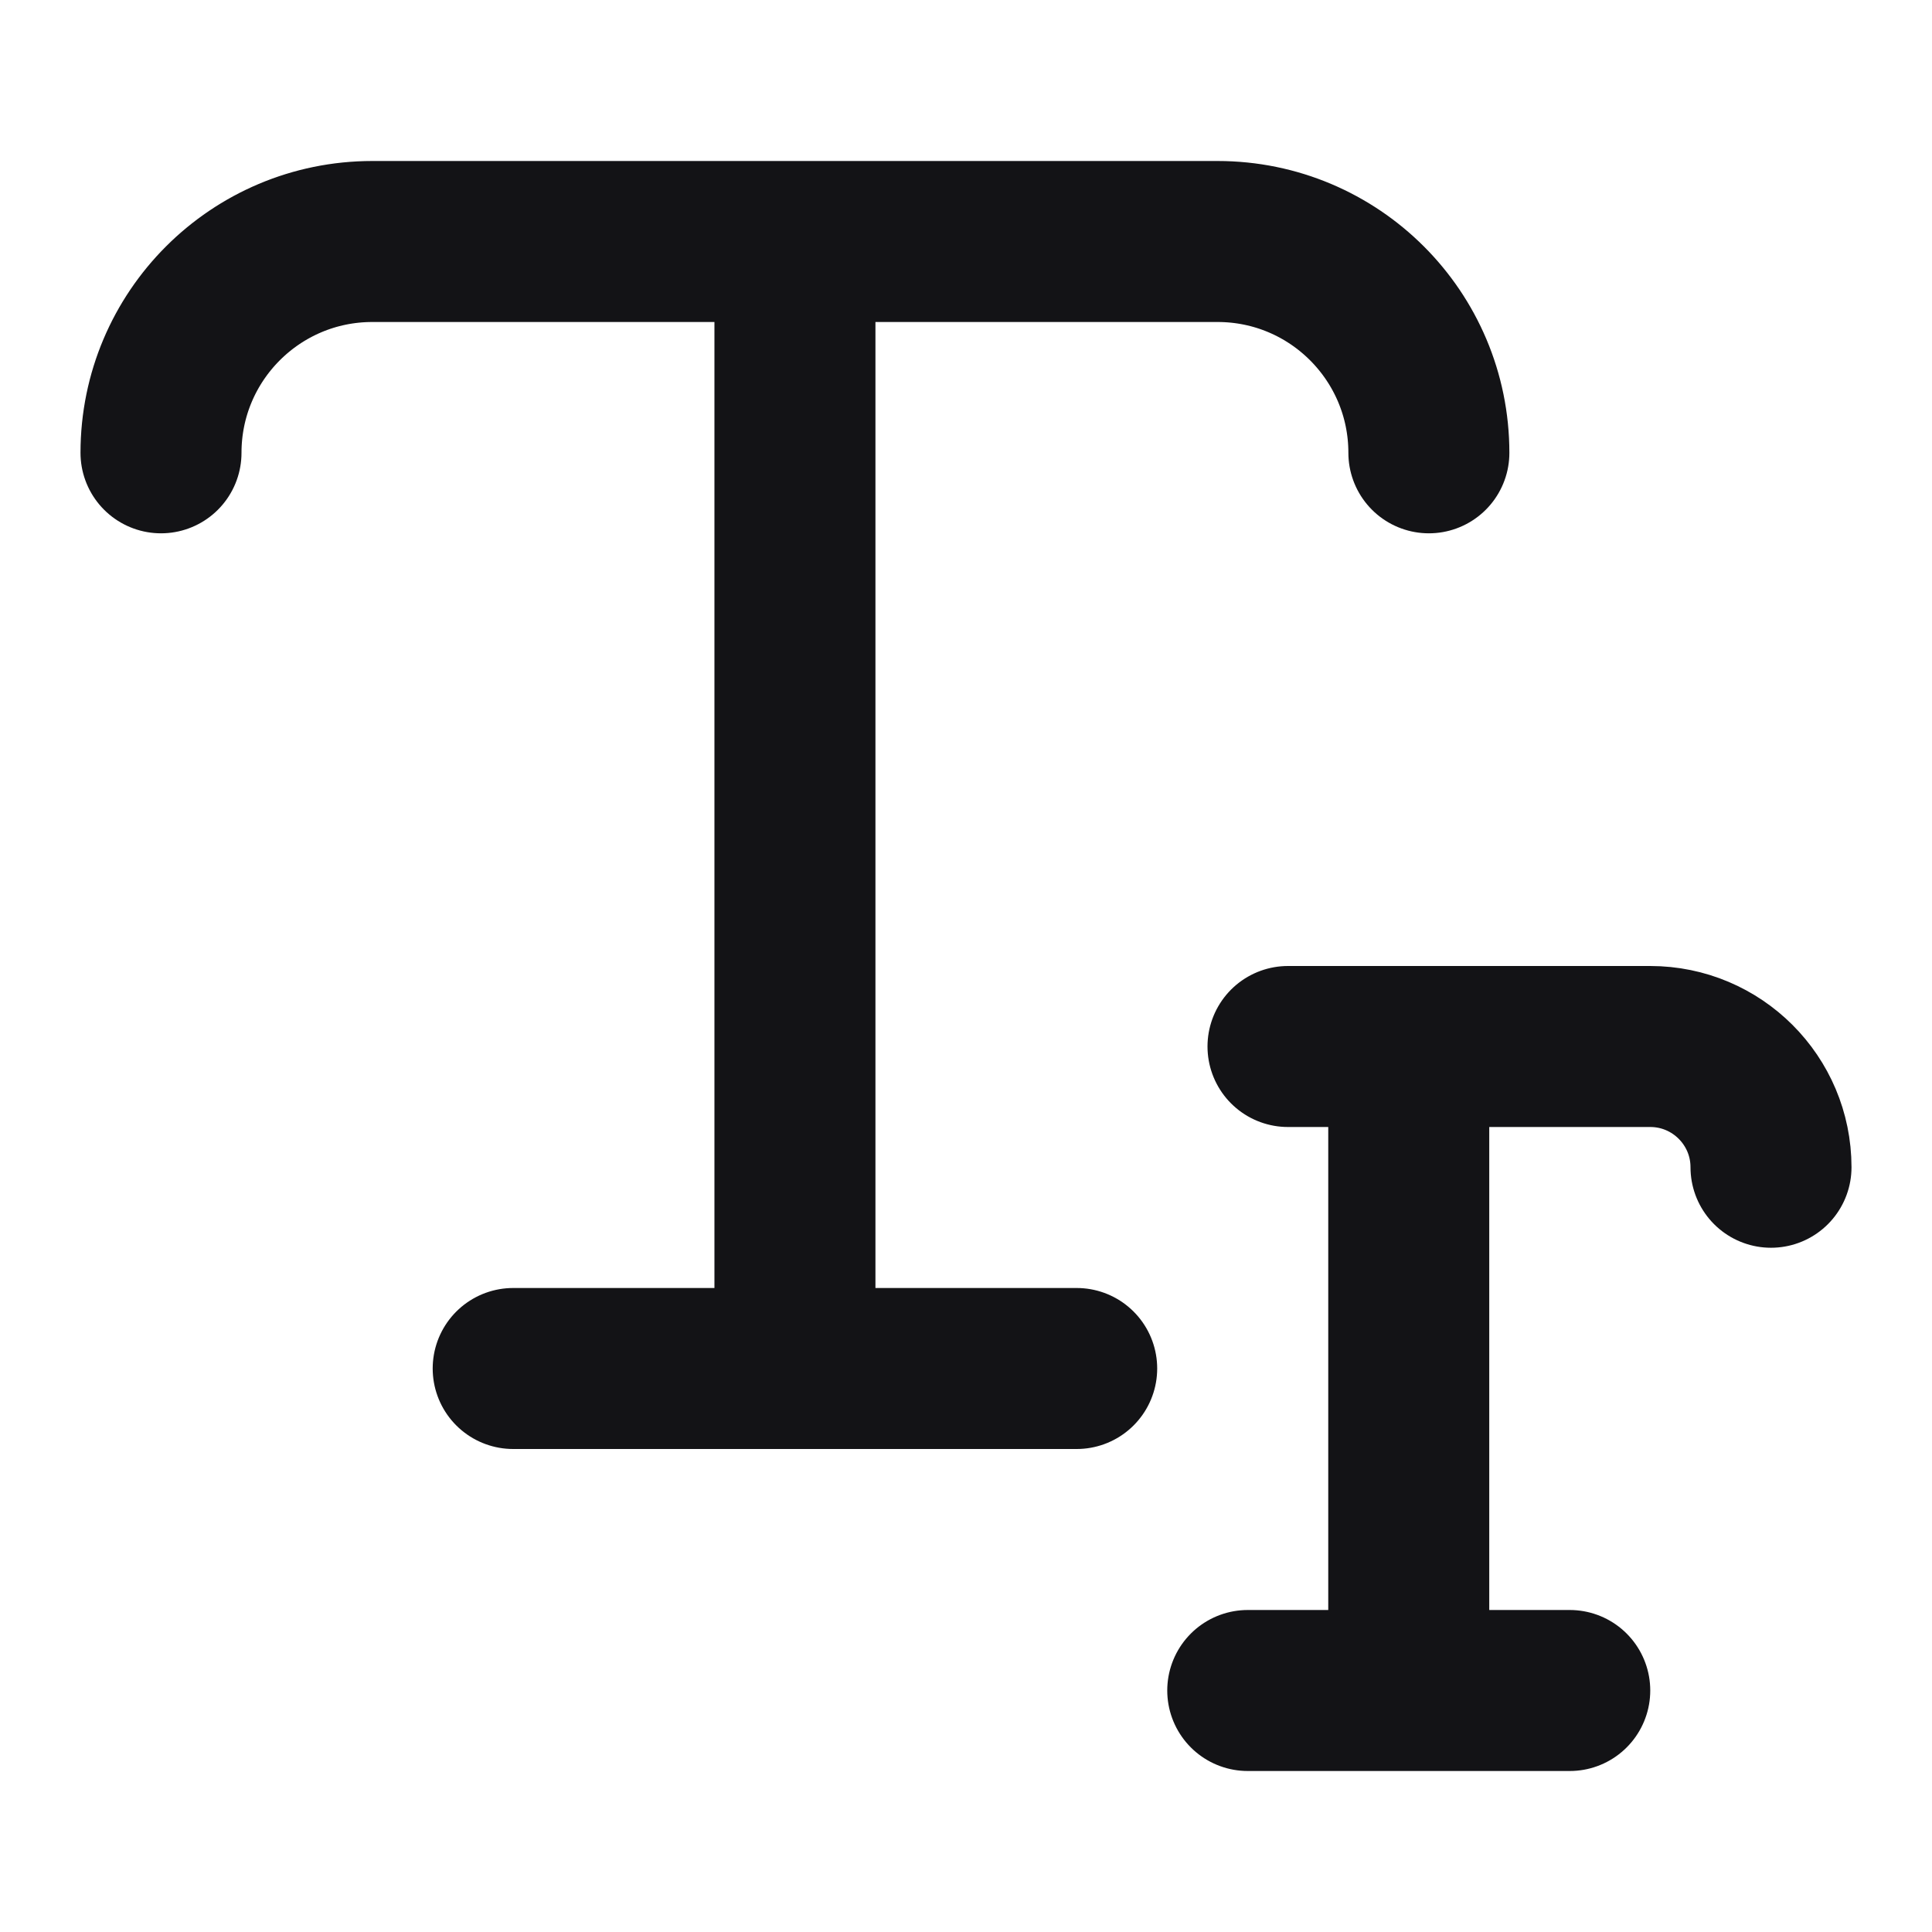 <svg width="24" height="24" viewBox="0 0 24 24" fill="none" xmlns="http://www.w3.org/2000/svg">
<path d="M2 5.625C2 4.175 3.175 3 4.625 3L15.125 3C16.575 3 17.75 4.175 17.75 5.625M13.375 17L6.375 17M9.875 17L9.875 3M16 13L20.5 13C21.328 13 22 13.672 22 14.5M19.5 21H15.5M17.5 21V13" stroke="#131316" stroke-width="2" stroke-linecap="round" stroke-linejoin="round"/>
</svg>
